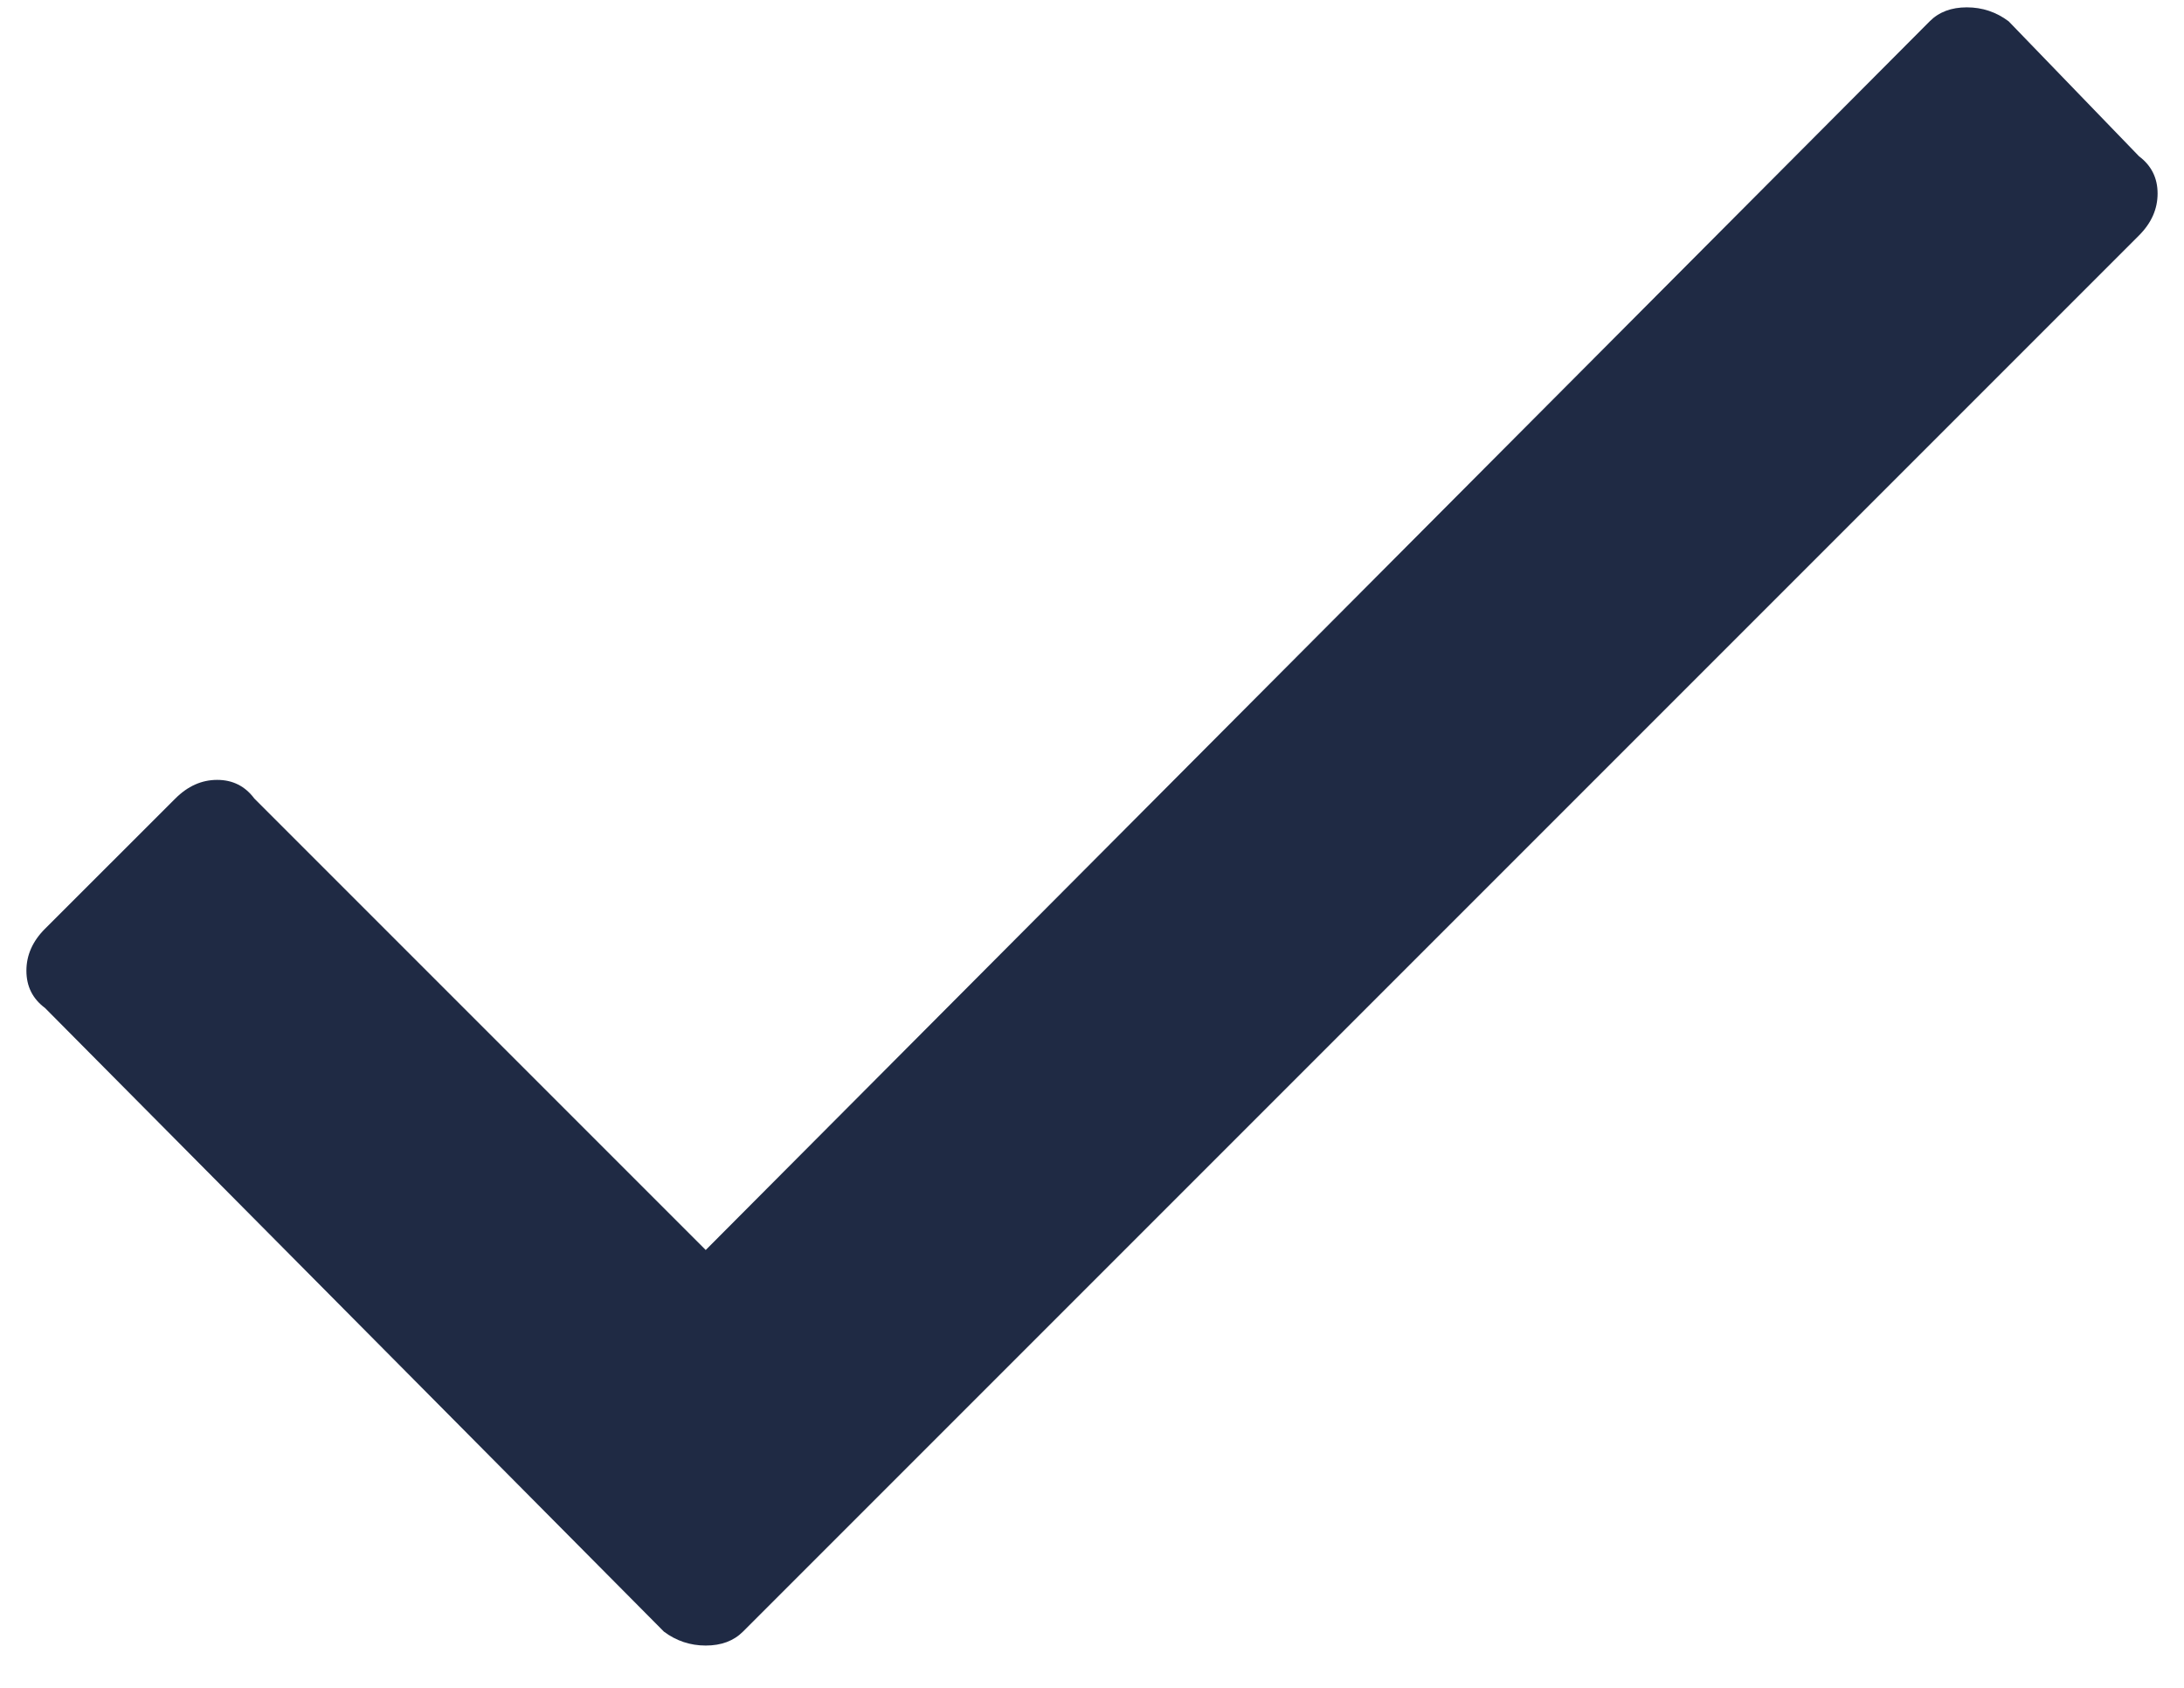 <svg width="22" height="17" viewBox="0 0 22 17" fill="none" xmlns="http://www.w3.org/2000/svg">
<path d="M19.438 0.215L7.109 12.59L2.562 8.043C2.469 7.918 2.344 7.855 2.188 7.855C2.031 7.855 1.891 7.918 1.766 8.043L0.453 9.355C0.328 9.48 0.266 9.621 0.266 9.777C0.266 9.934 0.328 10.059 0.453 10.152L6.688 16.434C6.812 16.527 6.953 16.574 7.109 16.574C7.266 16.574 7.391 16.527 7.484 16.434L21.547 2.371C21.672 2.246 21.734 2.105 21.734 1.949C21.734 1.793 21.672 1.668 21.547 1.574L20.234 0.215C20.109 0.121 19.969 0.074 19.812 0.074C19.656 0.074 19.531 0.121 19.438 0.215Z" fill="#1F2A44"/>
</svg>
